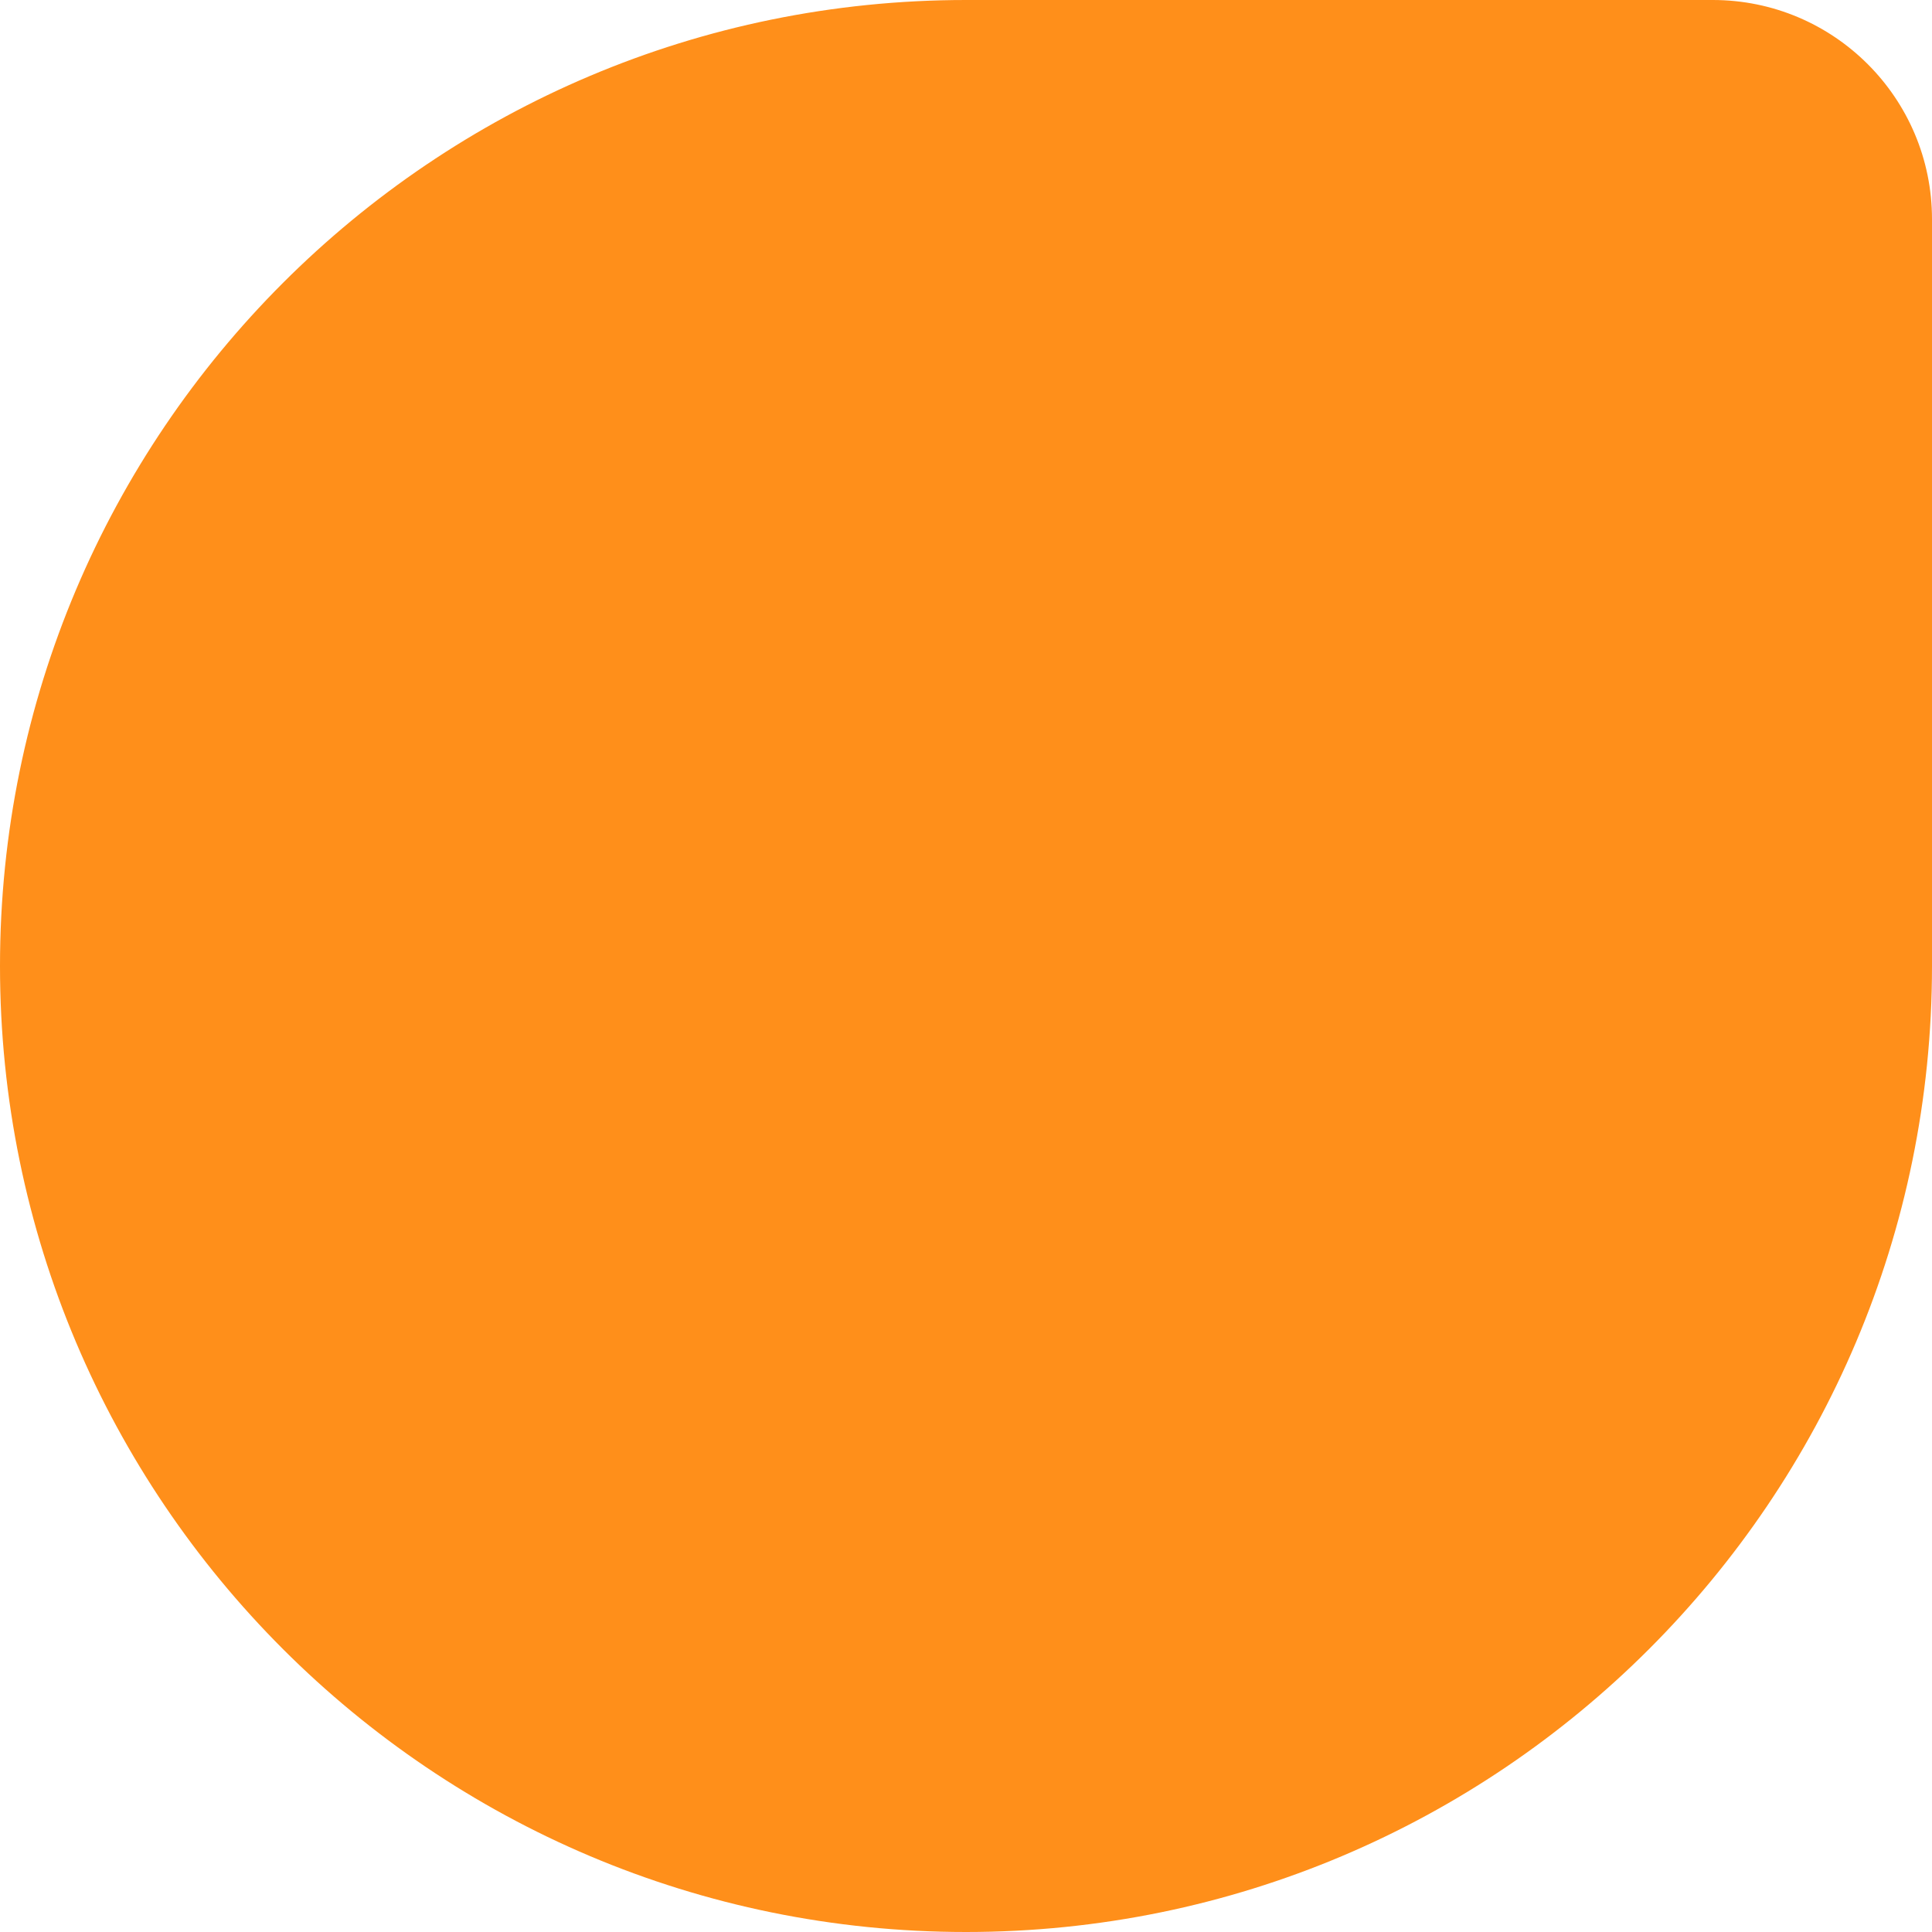 <svg width="148" height="148" viewBox="0 0 148 148" fill="none" xmlns="http://www.w3.org/2000/svg">
<path d="M148 74C148 114.869 114.869 148 74 148C33.131 148 -1.23624e-05 114.869 -8.7895e-06 74C-5.21662e-06 33.131 33.131 5.21661e-06 74 8.7895e-06L131.206 1.37906e-05C140.481 1.46014e-05 148 7.519 148 16.794L148 74Z" fill="#FF8F1A"/>
</svg>
